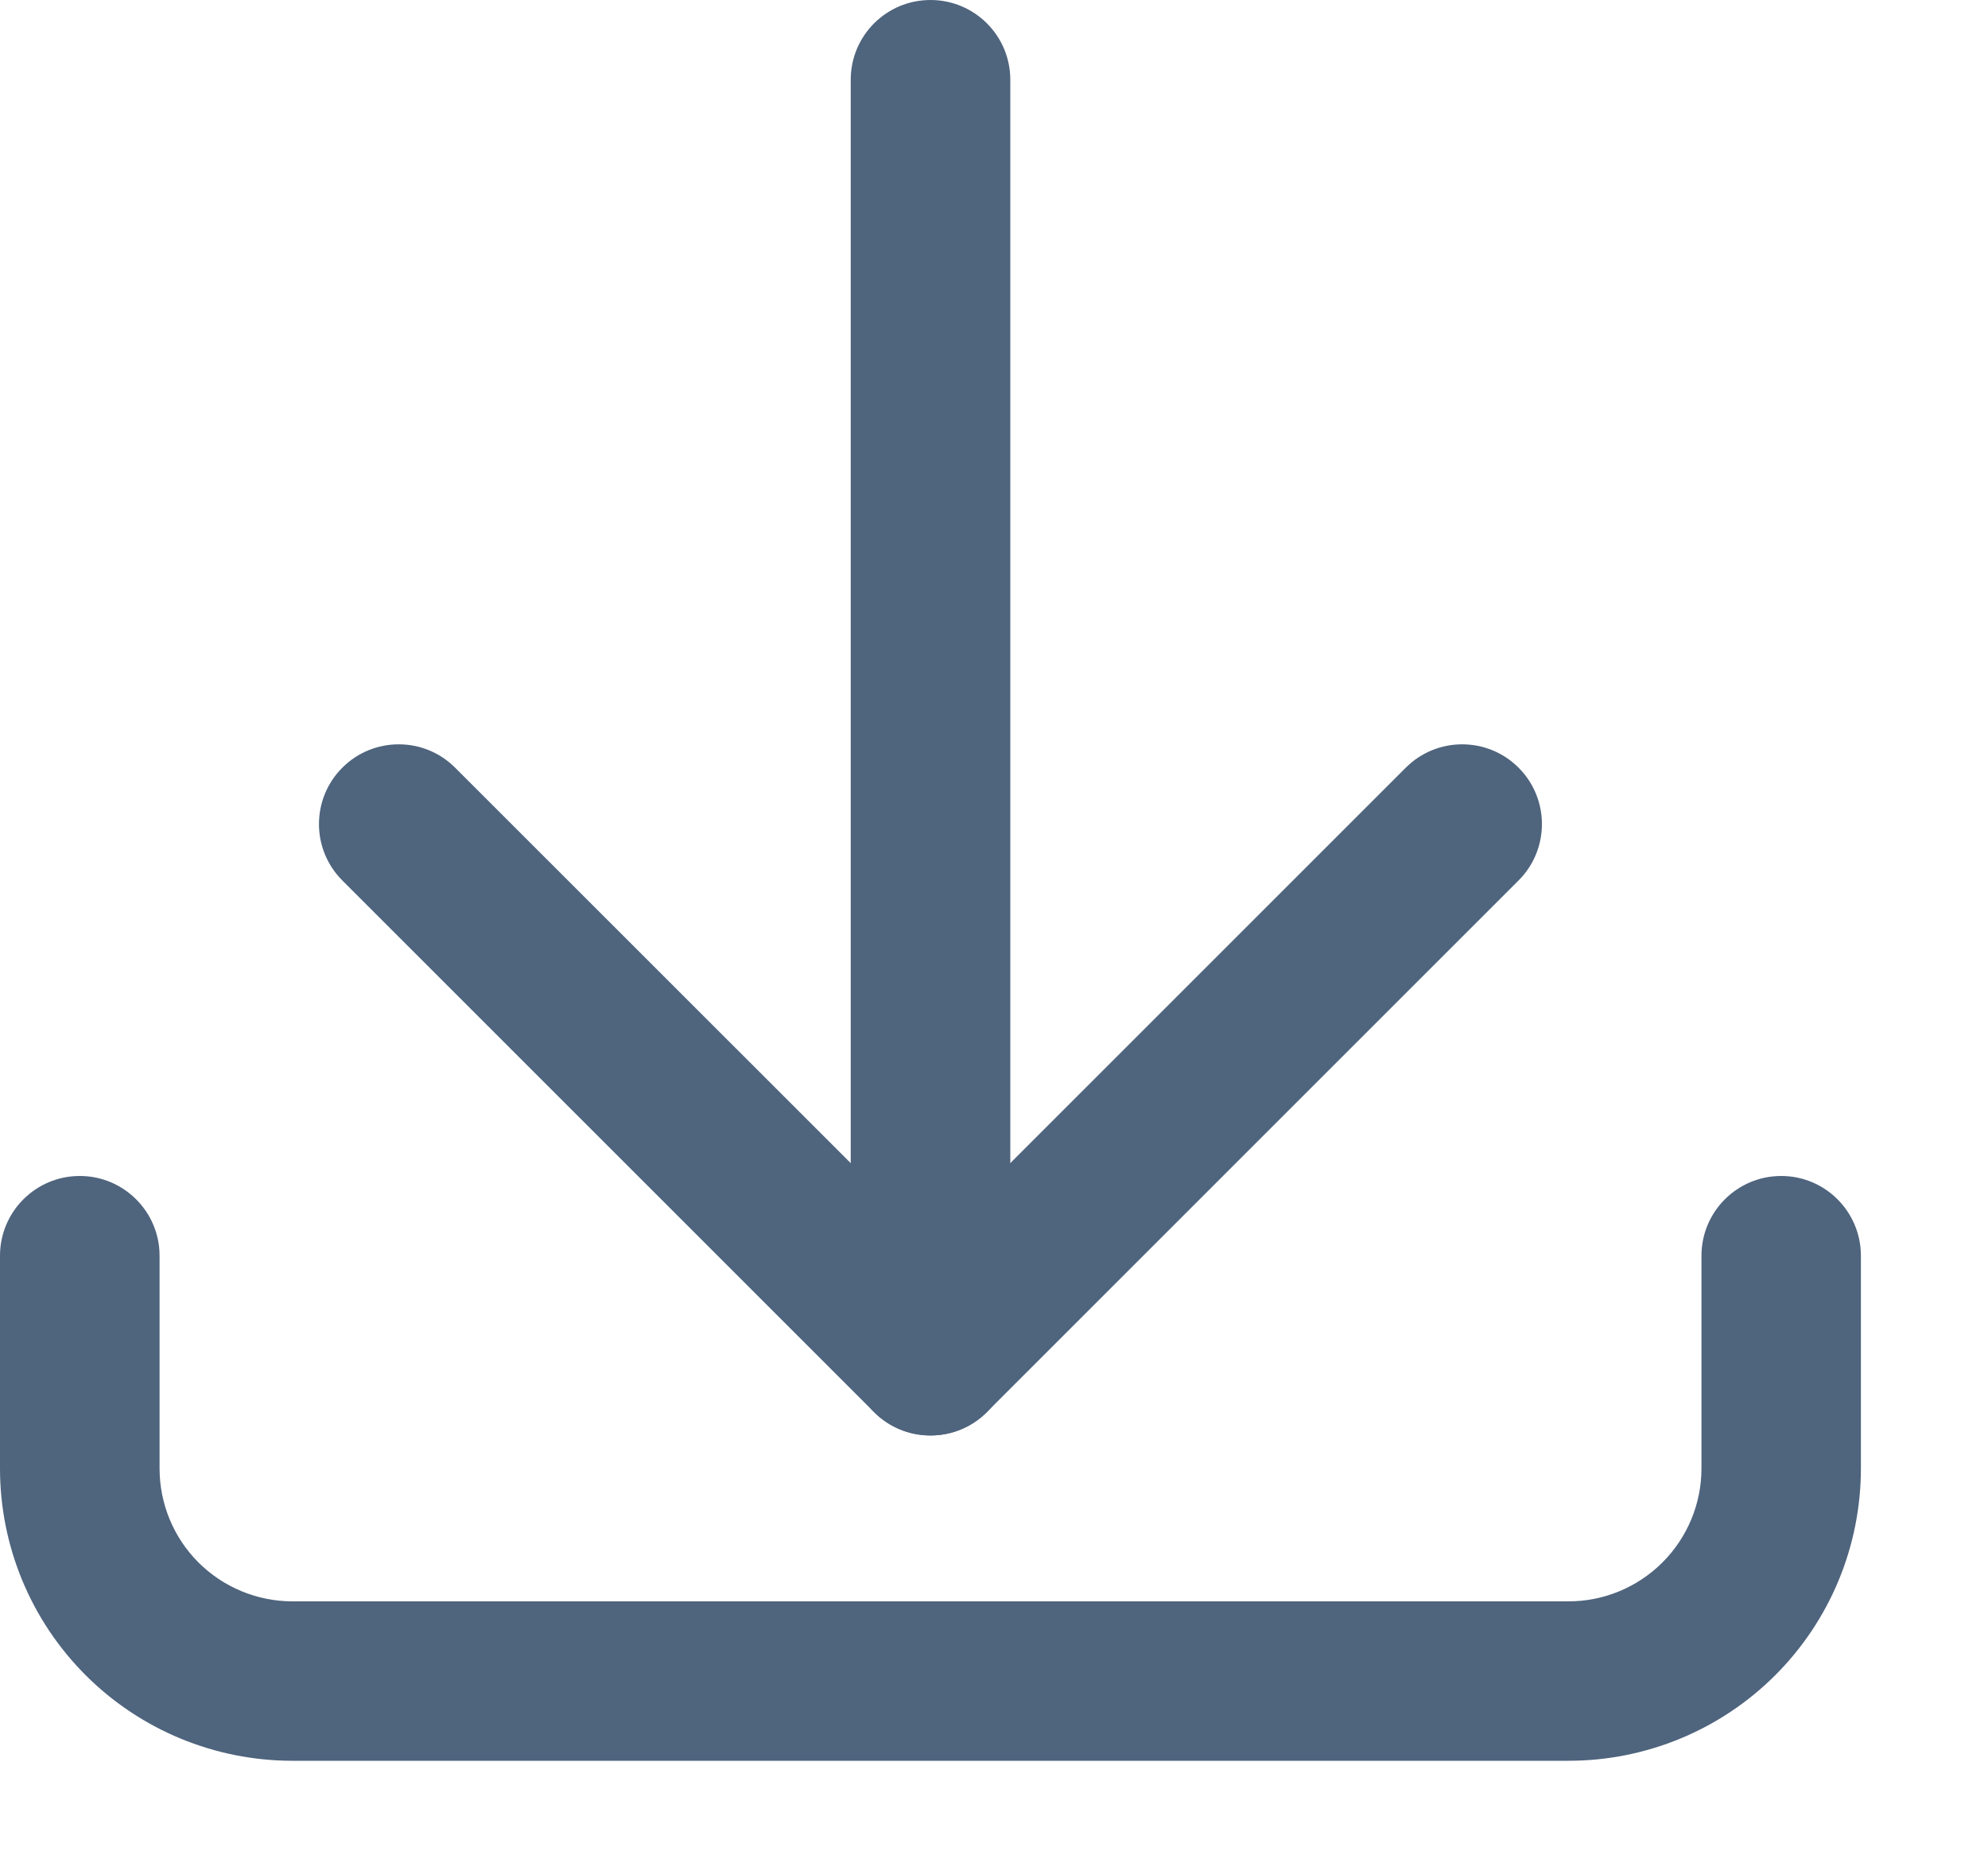 <svg width="15" height="14" viewBox="0 0 15 14" fill="none" xmlns="http://www.w3.org/2000/svg">
<path fill-rule="evenodd" clip-rule="evenodd" d="M0.602 8.874C0.934 8.874 1.204 9.144 1.204 9.476V11.081C1.204 11.347 1.309 11.602 1.497 11.79C1.685 11.978 1.941 12.084 2.207 12.084H11.835C12.101 12.084 12.356 11.978 12.544 11.79C12.732 11.602 12.838 11.347 12.838 11.081V9.476C12.838 9.144 13.107 8.874 13.44 8.874C13.772 8.874 14.041 9.144 14.041 9.476V11.081C14.041 11.666 13.809 12.227 13.395 12.641C12.981 13.055 12.42 13.287 11.835 13.287H2.207C1.621 13.287 1.06 13.055 0.646 12.641C0.232 12.227 0 11.666 0 11.081V9.476C0 9.144 0.269 8.874 0.602 8.874Z" fill="#4F647D"/>
<path fill-rule="evenodd" clip-rule="evenodd" d="M7.446 10.656C7.211 10.891 6.83 10.891 6.595 10.656L2.583 6.644C2.348 6.409 2.348 6.028 2.583 5.793C2.818 5.558 3.199 5.558 3.434 5.793L7.021 9.379L10.607 5.793C10.842 5.558 11.223 5.558 11.458 5.793C11.693 6.028 11.693 6.409 11.458 6.644L7.446 10.656Z" fill="#4F647D"/>
<path fill-rule="evenodd" clip-rule="evenodd" d="M7.021 10.832C6.688 10.832 6.419 10.563 6.419 10.23L6.419 0.602C6.419 0.269 6.688 1.51771e-05 7.021 1.52062e-05C7.353 1.52352e-05 7.623 0.269 7.623 0.602L7.623 10.23C7.623 10.563 7.353 10.832 7.021 10.832Z" fill="#4F647D"/>
</svg>
